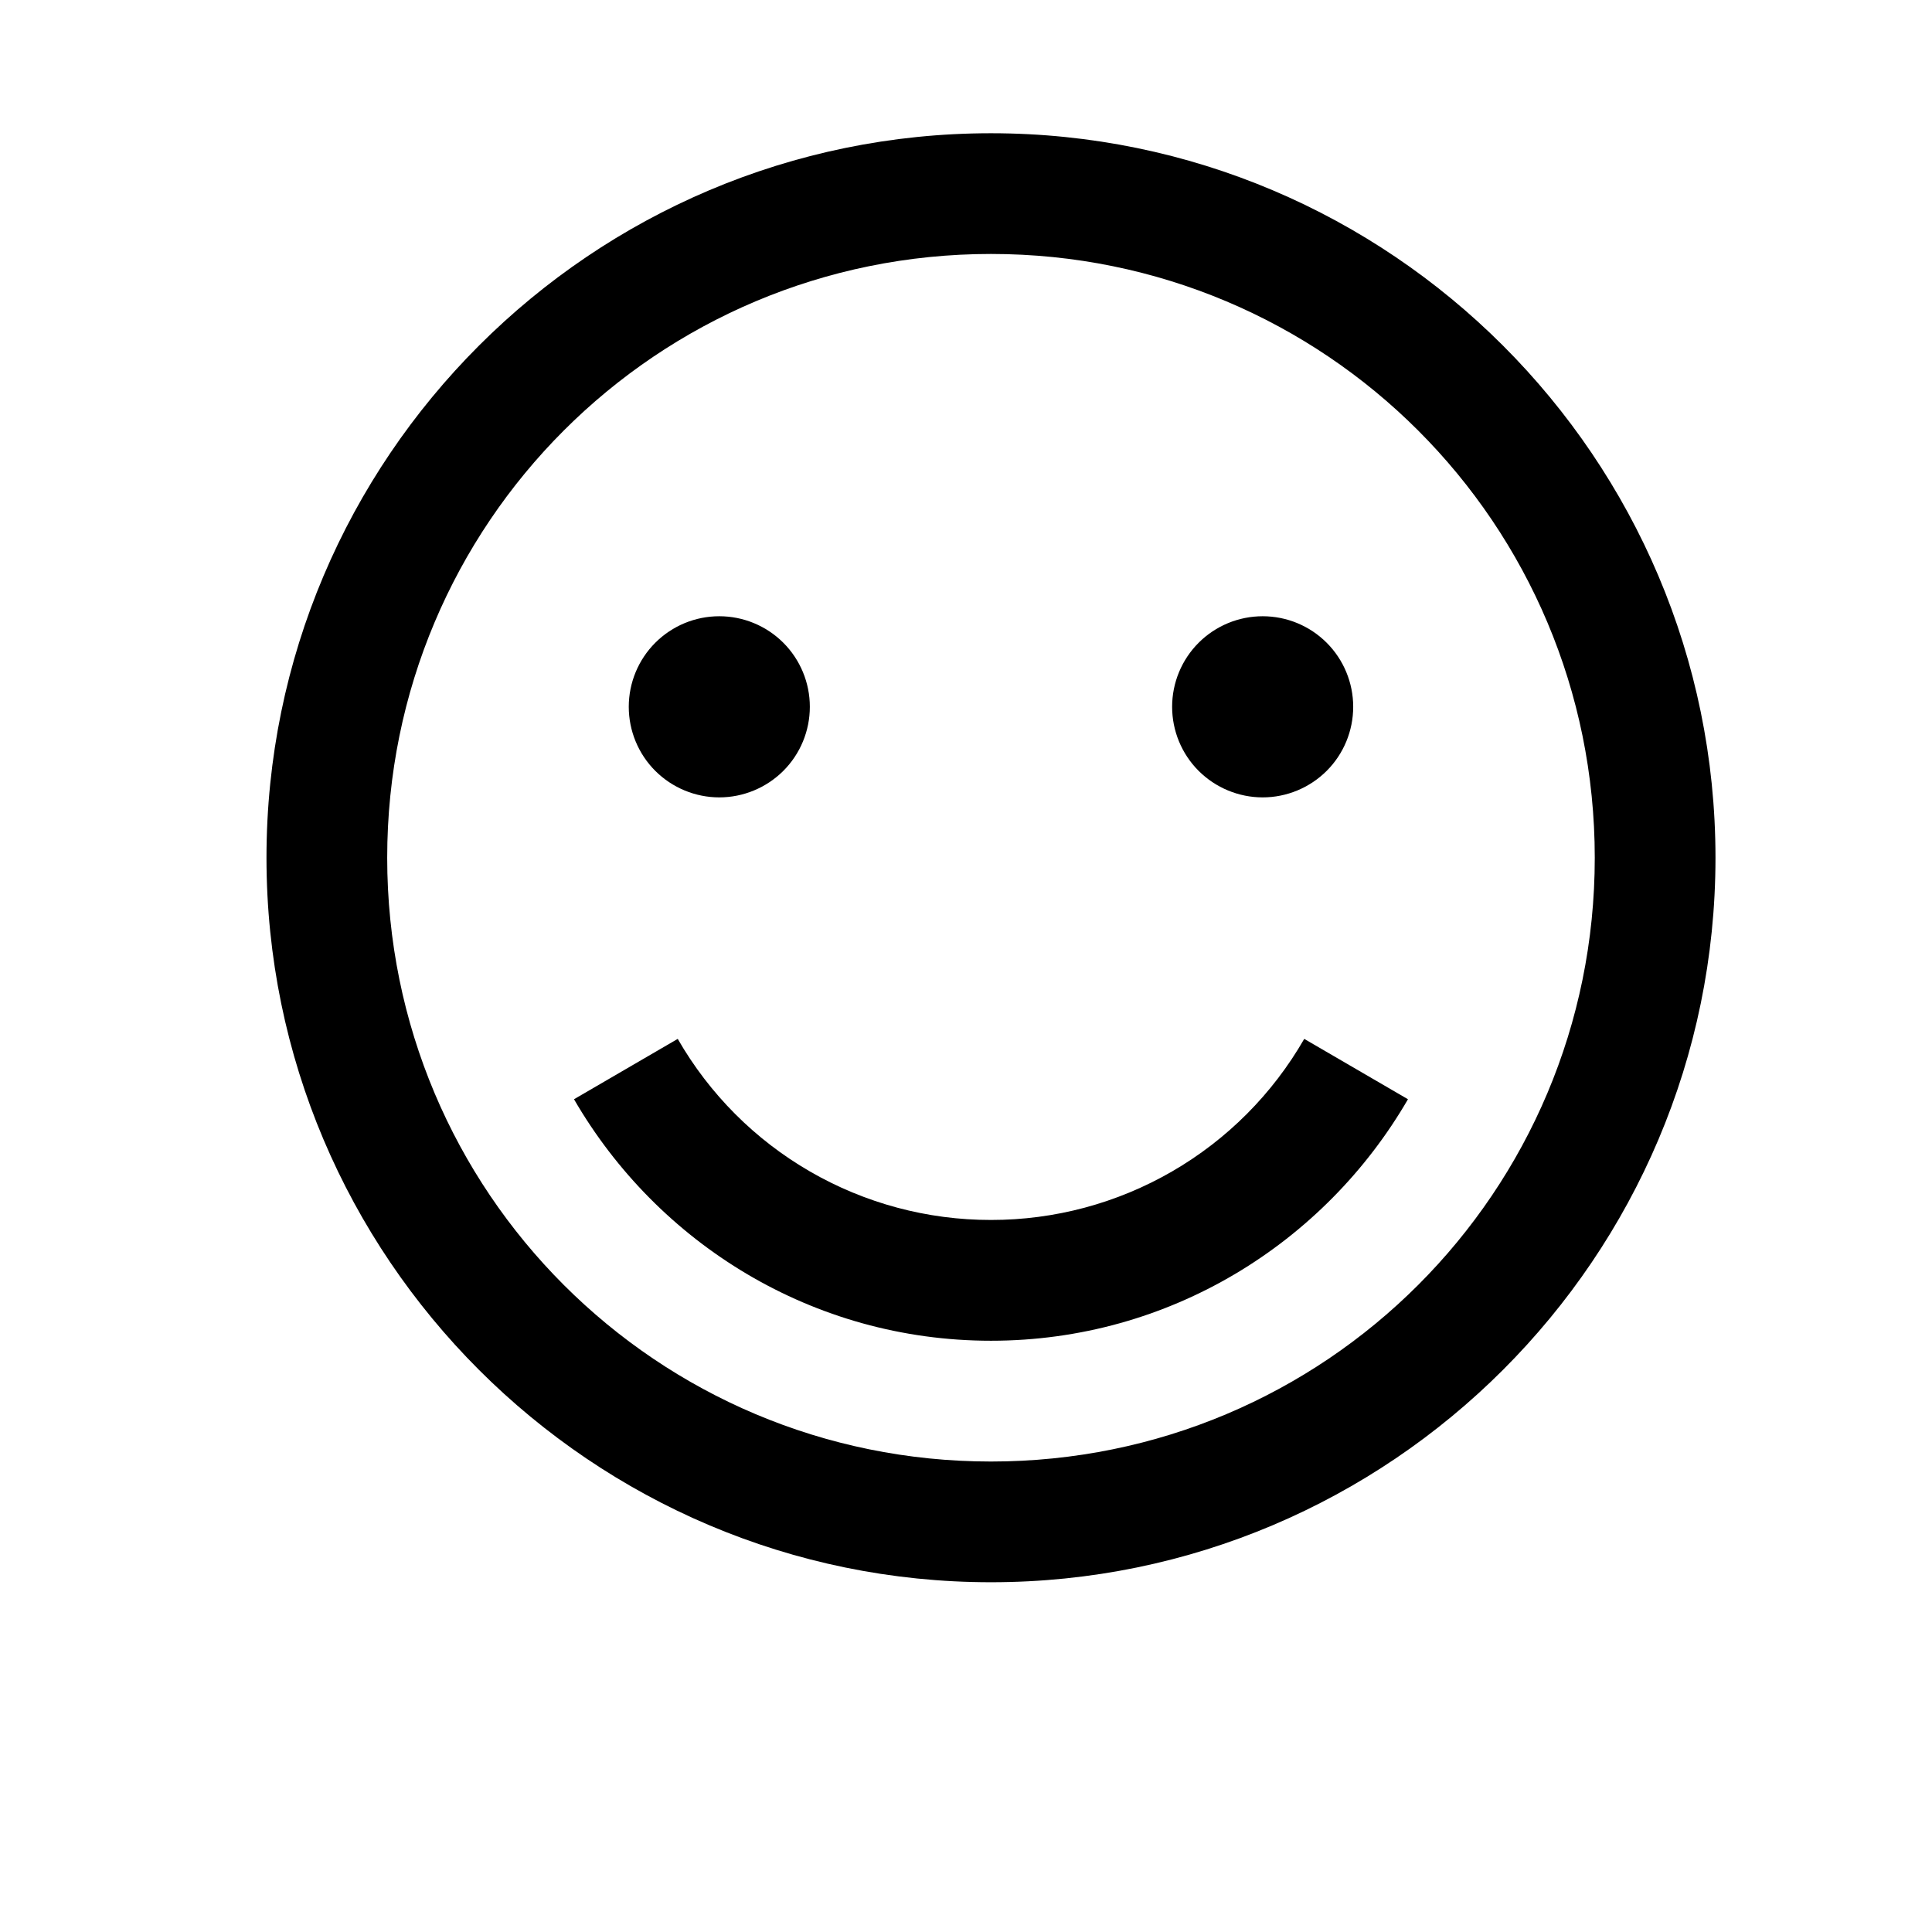 <svg width="29" height="29" viewBox="0 0 29 29" fill="none" xmlns="http://www.w3.org/2000/svg">
<path d="M14.875 2C8.878 2 4 6.878 4 12.875C4 18.872 8.878 23.75 14.875 23.75C20.872 23.75 25.75 18.872 25.75 12.875C25.75 6.878 20.872 2 14.875 2ZM14.875 3.812C19.891 3.812 23.938 7.859 23.938 12.875C23.938 17.891 19.891 21.938 14.875 21.938C9.859 21.938 5.812 17.891 5.812 12.875C5.812 7.859 9.859 3.812 14.875 3.812ZM10.797 9.25C10.436 9.25 10.091 9.393 9.836 9.648C9.581 9.903 9.438 10.249 9.438 10.609C9.438 10.97 9.581 11.316 9.836 11.571C10.091 11.825 10.436 11.969 10.797 11.969C11.157 11.969 11.503 11.825 11.758 11.571C12.013 11.316 12.156 10.97 12.156 10.609C12.156 10.249 12.013 9.903 11.758 9.648C11.503 9.393 11.157 9.25 10.797 9.25ZM18.953 9.25C18.593 9.25 18.247 9.393 17.992 9.648C17.737 9.903 17.594 10.249 17.594 10.609C17.594 10.97 17.737 11.316 17.992 11.571C18.247 11.825 18.593 11.969 18.953 11.969C19.314 11.969 19.659 11.825 19.914 11.571C20.169 11.316 20.312 10.97 20.312 10.609C20.312 10.249 20.169 9.903 19.914 9.648C19.659 9.393 19.314 9.25 18.953 9.25ZM10.173 15.594L8.616 16.5C9.87 18.663 12.199 20.125 14.875 20.125C17.551 20.125 19.88 18.663 21.134 16.5L19.577 15.594C19.102 16.421 18.417 17.108 17.591 17.585C16.766 18.062 15.829 18.313 14.875 18.312C13.921 18.313 12.984 18.062 12.159 17.585C11.333 17.108 10.648 16.421 10.173 15.594V15.594Z" fill="black"/>
</svg>
